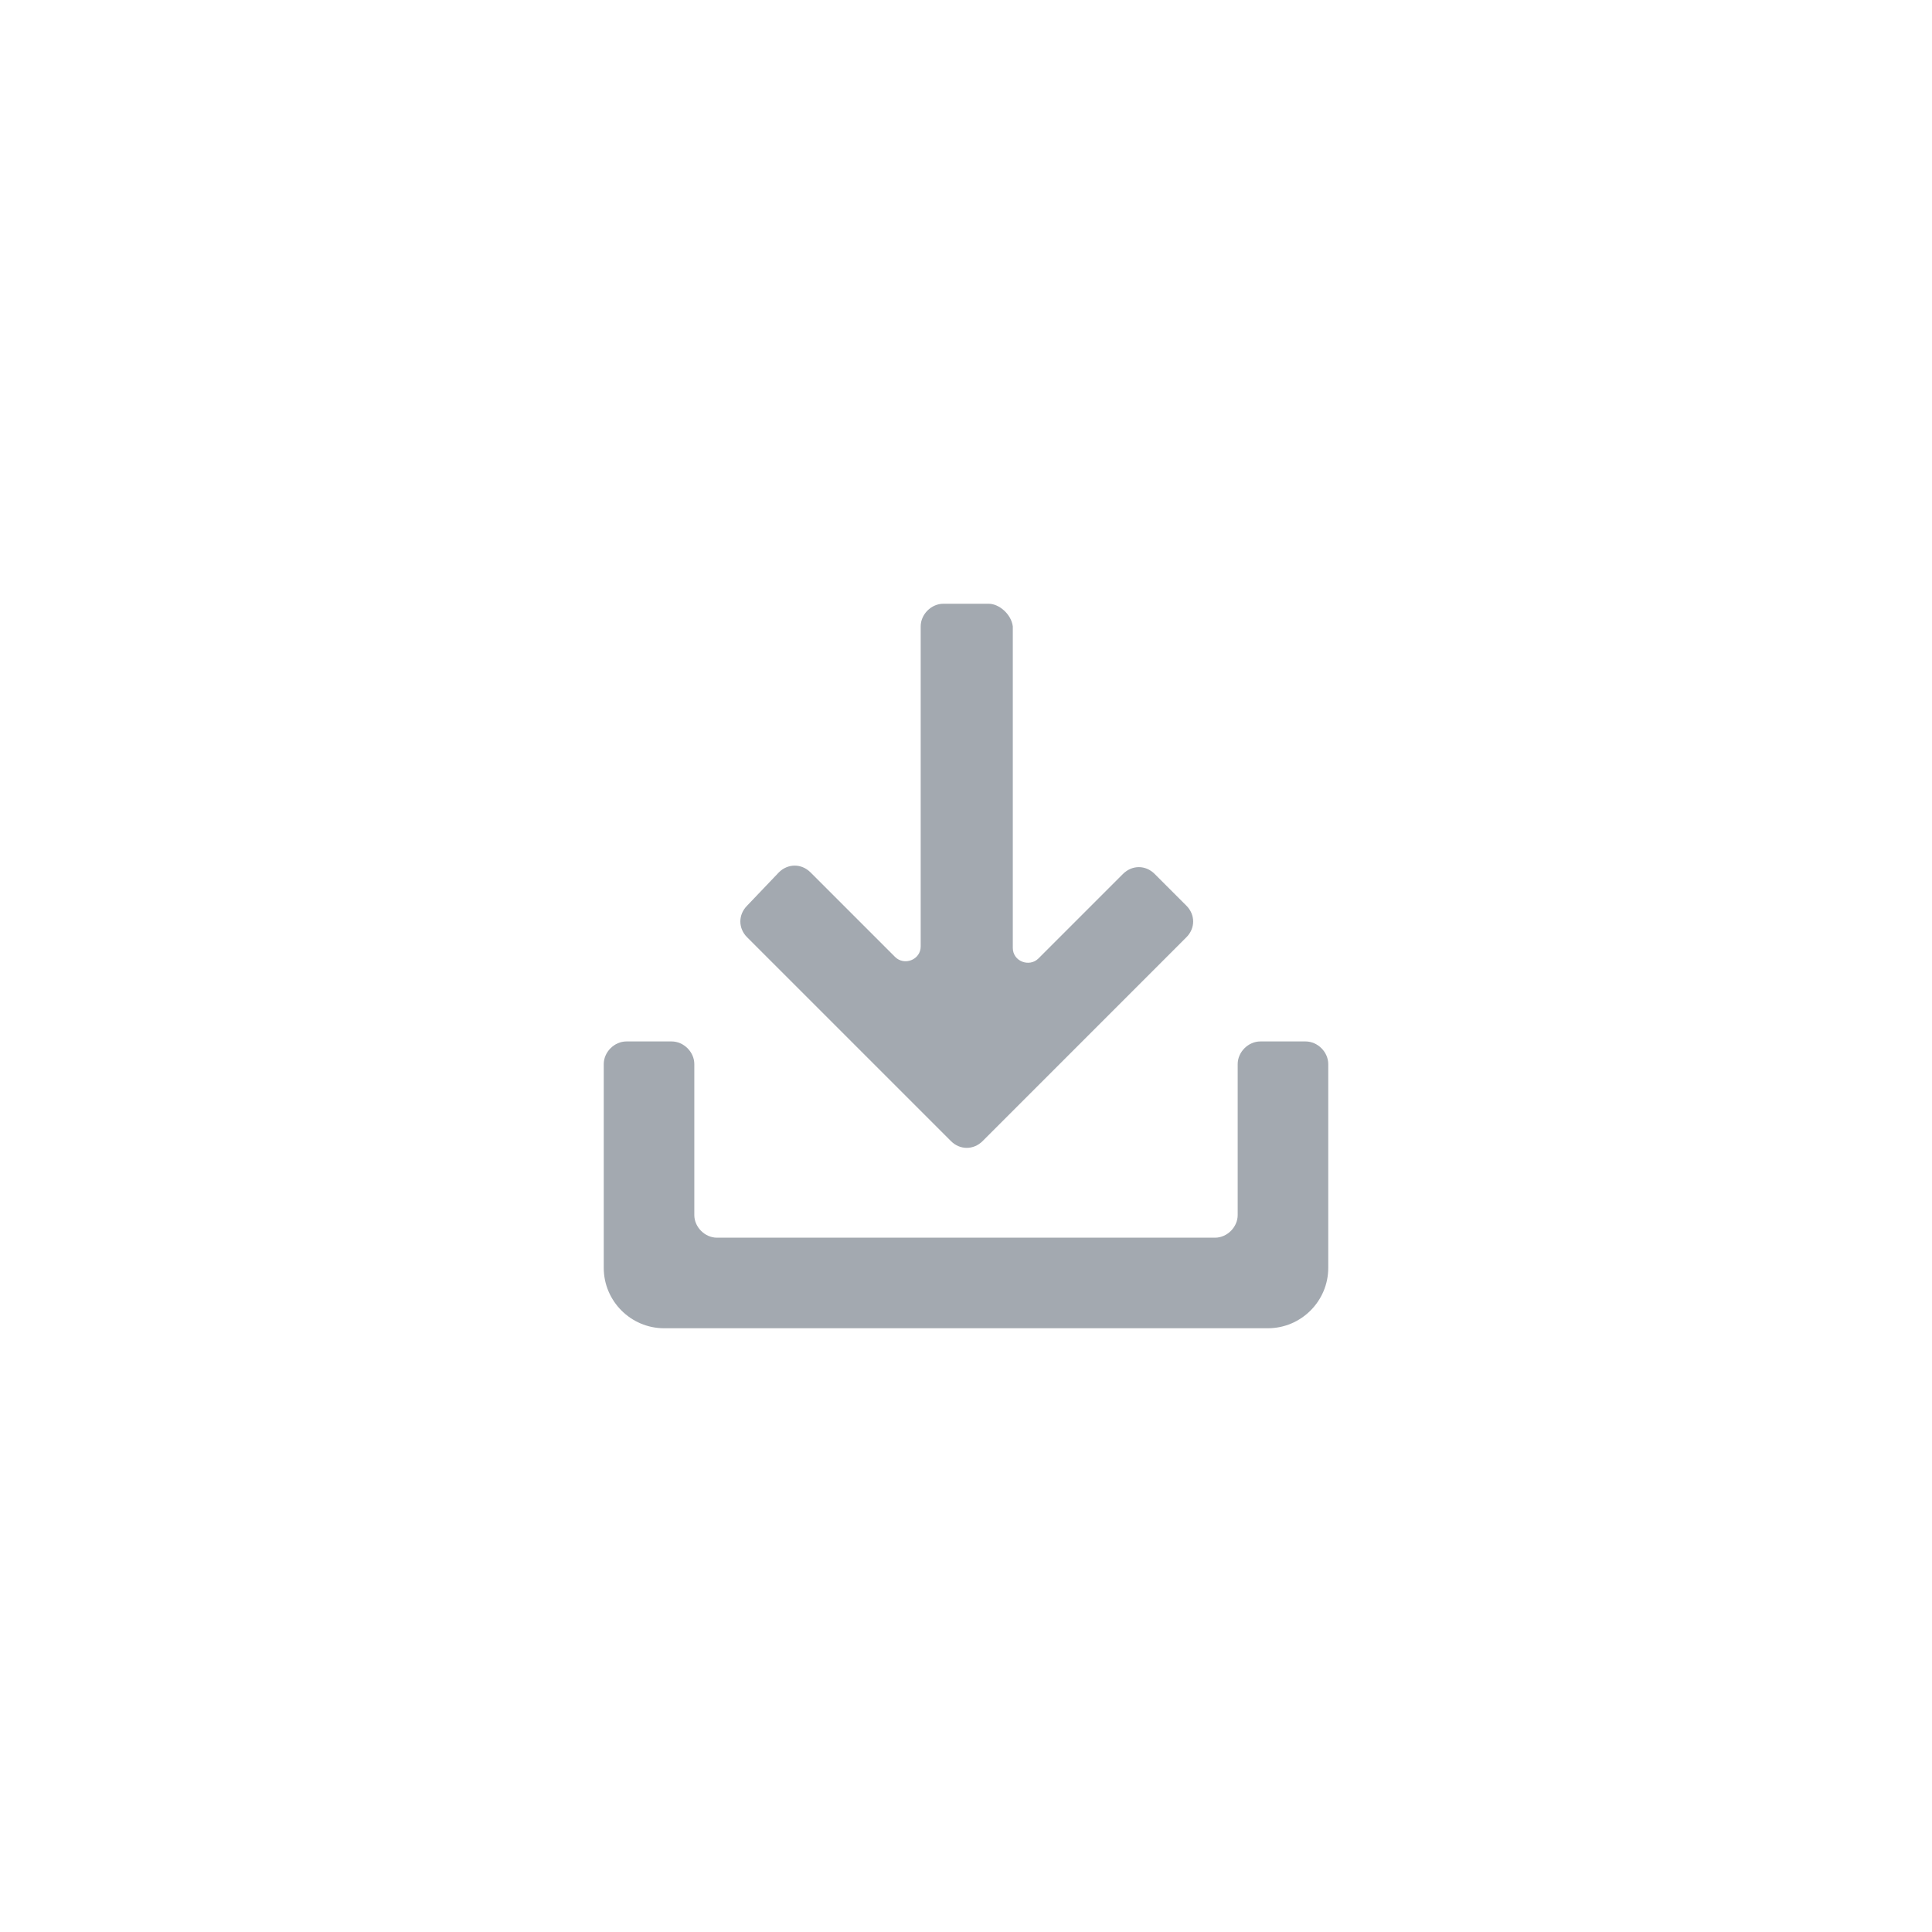 <?xml version="1.0" encoding="UTF-8"?>
<svg width="40px" height="40px" viewBox="0 0 40 40" version="1.1" xmlns="http://www.w3.org/2000/svg" xmlns:xlink="http://www.w3.org/1999/xlink">
    <!-- Generator: Sketch 51.3 (57544) - http://www.bohemiancoding.com/sketch -->
    <title>icon/download/normal</title>
    <desc>Created with Sketch.</desc>
    <defs></defs>
    <g id="icon/download/normal" stroke="none" stroke-width="1" fill="none" fill-rule="evenodd">
        <g>
            <rect id="Rectangle-Copy-2" fill="#fff" opacity="100" x="0" y="0" width="40" height="40"></rect>
            <path d="M27.031,21.562 L26.094,21.562 C25.844,21.562 25.625,21.781 25.625,22.031 L25.625,25.156 C25.625,25.406 25.406,25.625 25.156,25.625 L14.844,25.625 C14.594,25.625 14.375,25.406 14.375,25.156 L14.375,22.031 C14.375,21.781 14.156,21.562 13.906,21.562 L12.969,21.562 C12.719,21.562 12.5,21.781 12.5,22.031 L12.5,26.25 C12.5,26.938 13.062,27.5 13.75,27.5 L26.25,27.5 C26.938,27.5 27.5,26.938 27.5,26.25 L27.5,22.031 C27.5,21.781 27.281,21.562 27.031,21.562 Z M19.688,23.625 C19.875,23.812 20.156,23.812 20.344,23.625 L24.562,19.406 C24.75,19.219 24.75,18.938 24.562,18.75 L23.906,18.094 C23.719,17.906 23.438,17.906 23.25,18.094 L21.5,19.844 C21.312,20.031 20.969,19.906 20.969,19.625 L20.969,12.969 C20.938,12.719 20.688,12.5 20.469,12.5 L19.531,12.5 C19.281,12.5 19.062,12.719 19.062,12.969 L19.062,19.594 C19.062,19.875 18.719,20 18.531,19.812 L16.781,18.062 C16.594,17.875 16.312,17.875 16.125,18.062 L15.469,18.75 C15.281,18.938 15.281,19.219 15.469,19.406 L19.688,23.625 L19.688,23.625 Z" id="Mask" fill="#A3A9B0"></path>
        </g>
    </g>
</svg>
